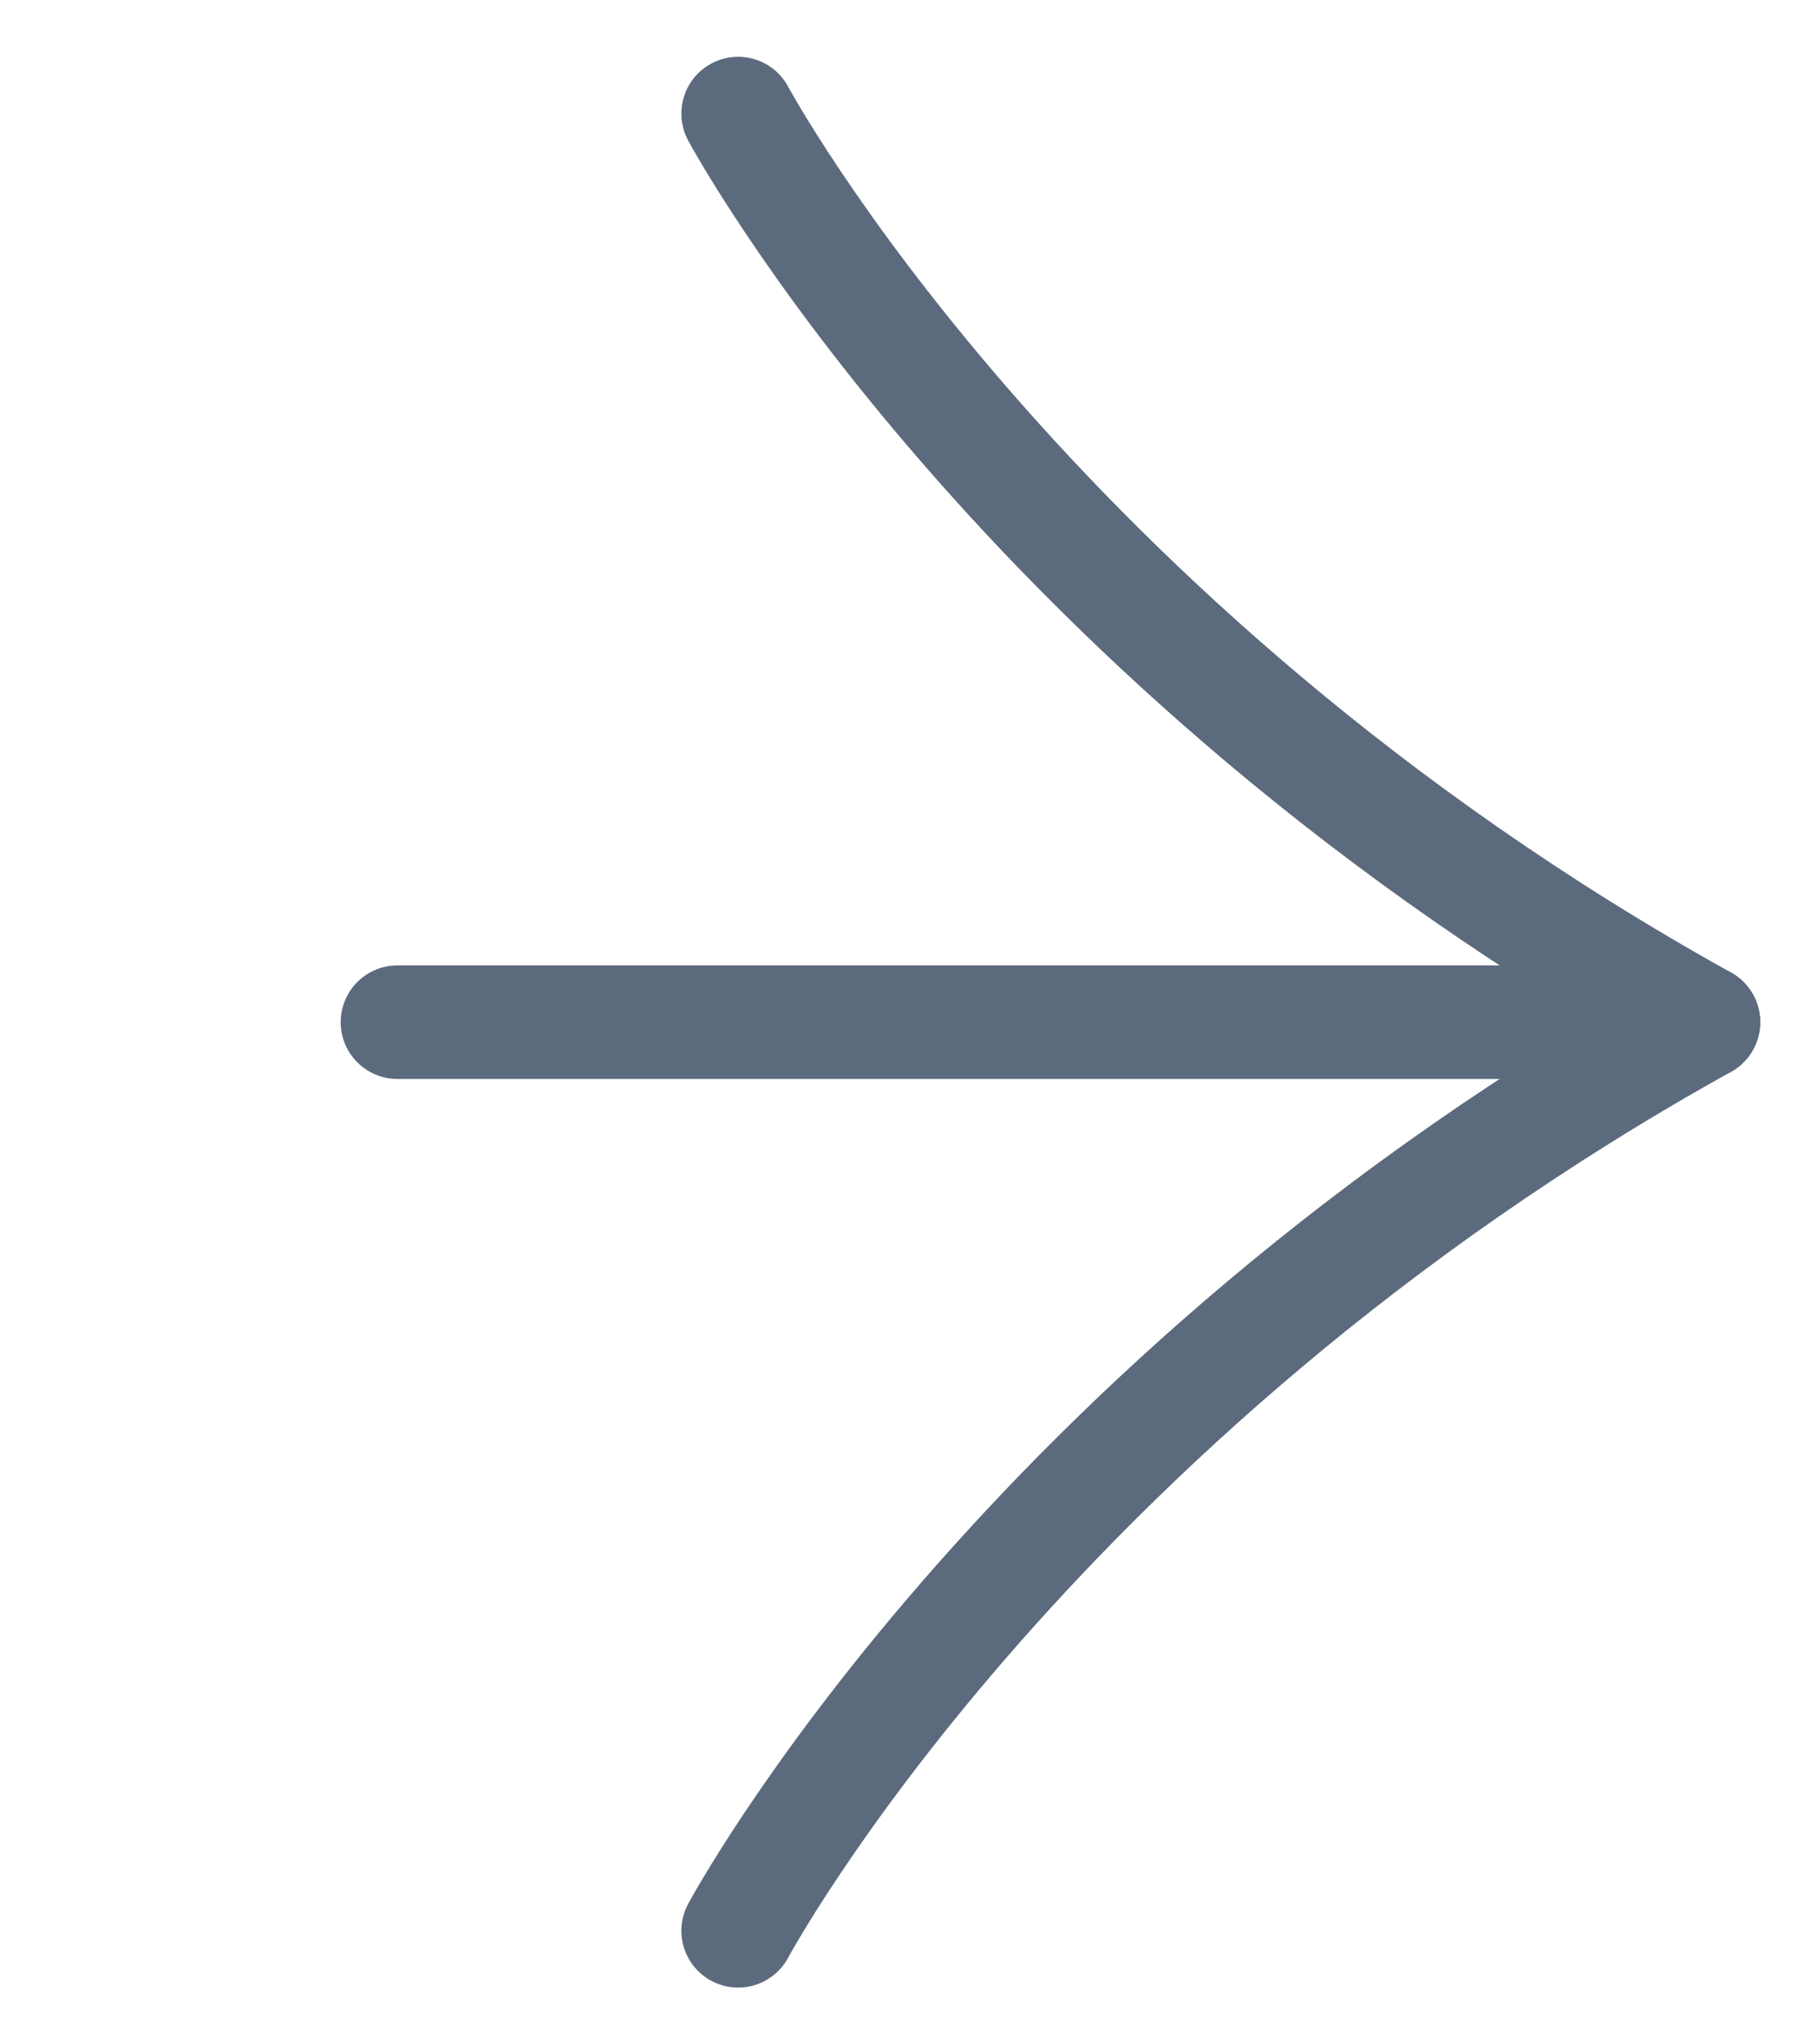 <svg width="16" height="18" viewBox="0 0 16 18" fill="none" xmlns="http://www.w3.org/2000/svg">
<path d="M6.5 17C6.5 17 9 12.333 15 9C9 5.667 6.5 1 6.5 1" stroke="#5C6A7D" stroke-linecap="round" stroke-linejoin="round"/>
<path d="M15 9L3.5 9" stroke="#5C6A7D" stroke-linecap="round"/>
</svg>
